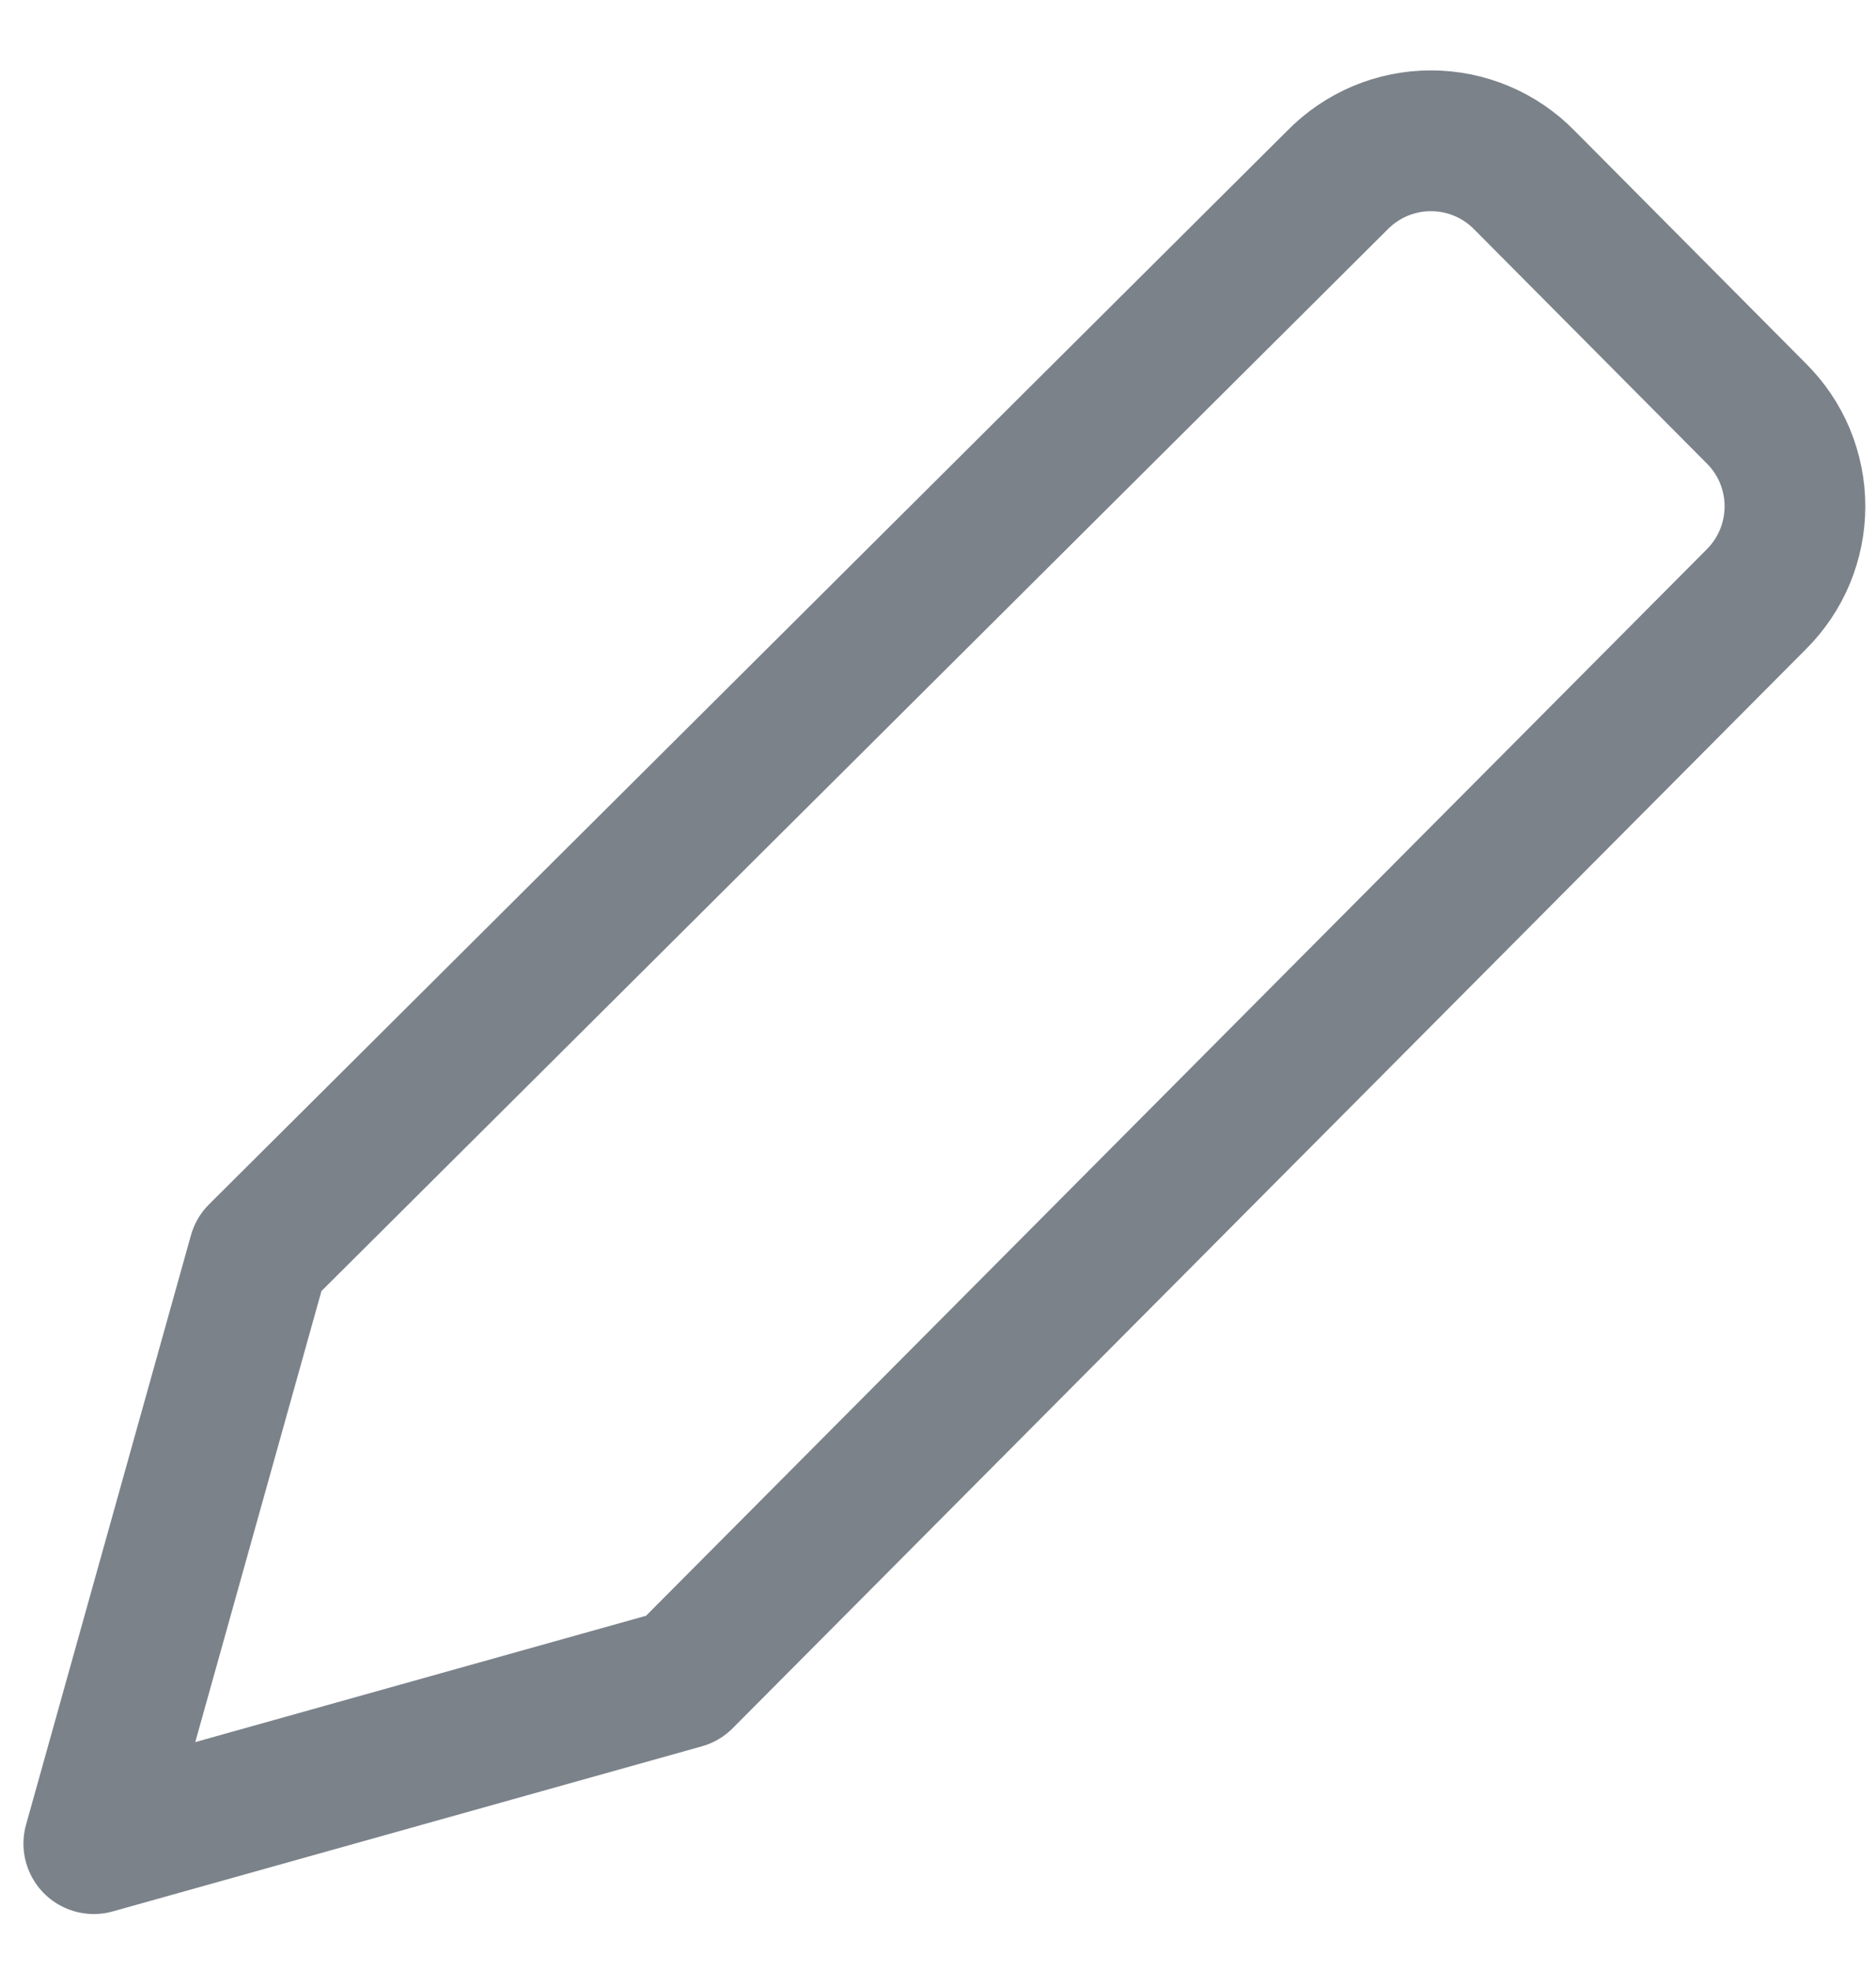 <svg width="20" height="21" viewBox="0 0 20 21" fill="none" xmlns="http://www.w3.org/2000/svg">
<path d="M7.28 17.884L1 19.643L2.758 13.363L14.257 1.92C14.387 1.787 14.543 1.681 14.714 1.609C14.885 1.537 15.069 1.5 15.255 1.5C15.441 1.5 15.625 1.537 15.796 1.609C15.968 1.681 16.123 1.787 16.253 1.92L18.723 4.404C18.854 4.534 18.958 4.688 19.029 4.858C19.099 5.028 19.136 5.21 19.136 5.395C19.136 5.579 19.099 5.761 19.029 5.931C18.958 6.101 18.854 6.256 18.723 6.386L7.28 17.884Z" stroke="#7B828A" stroke-width="1.5" stroke-linecap="round" stroke-linejoin="round"/>
</svg>
